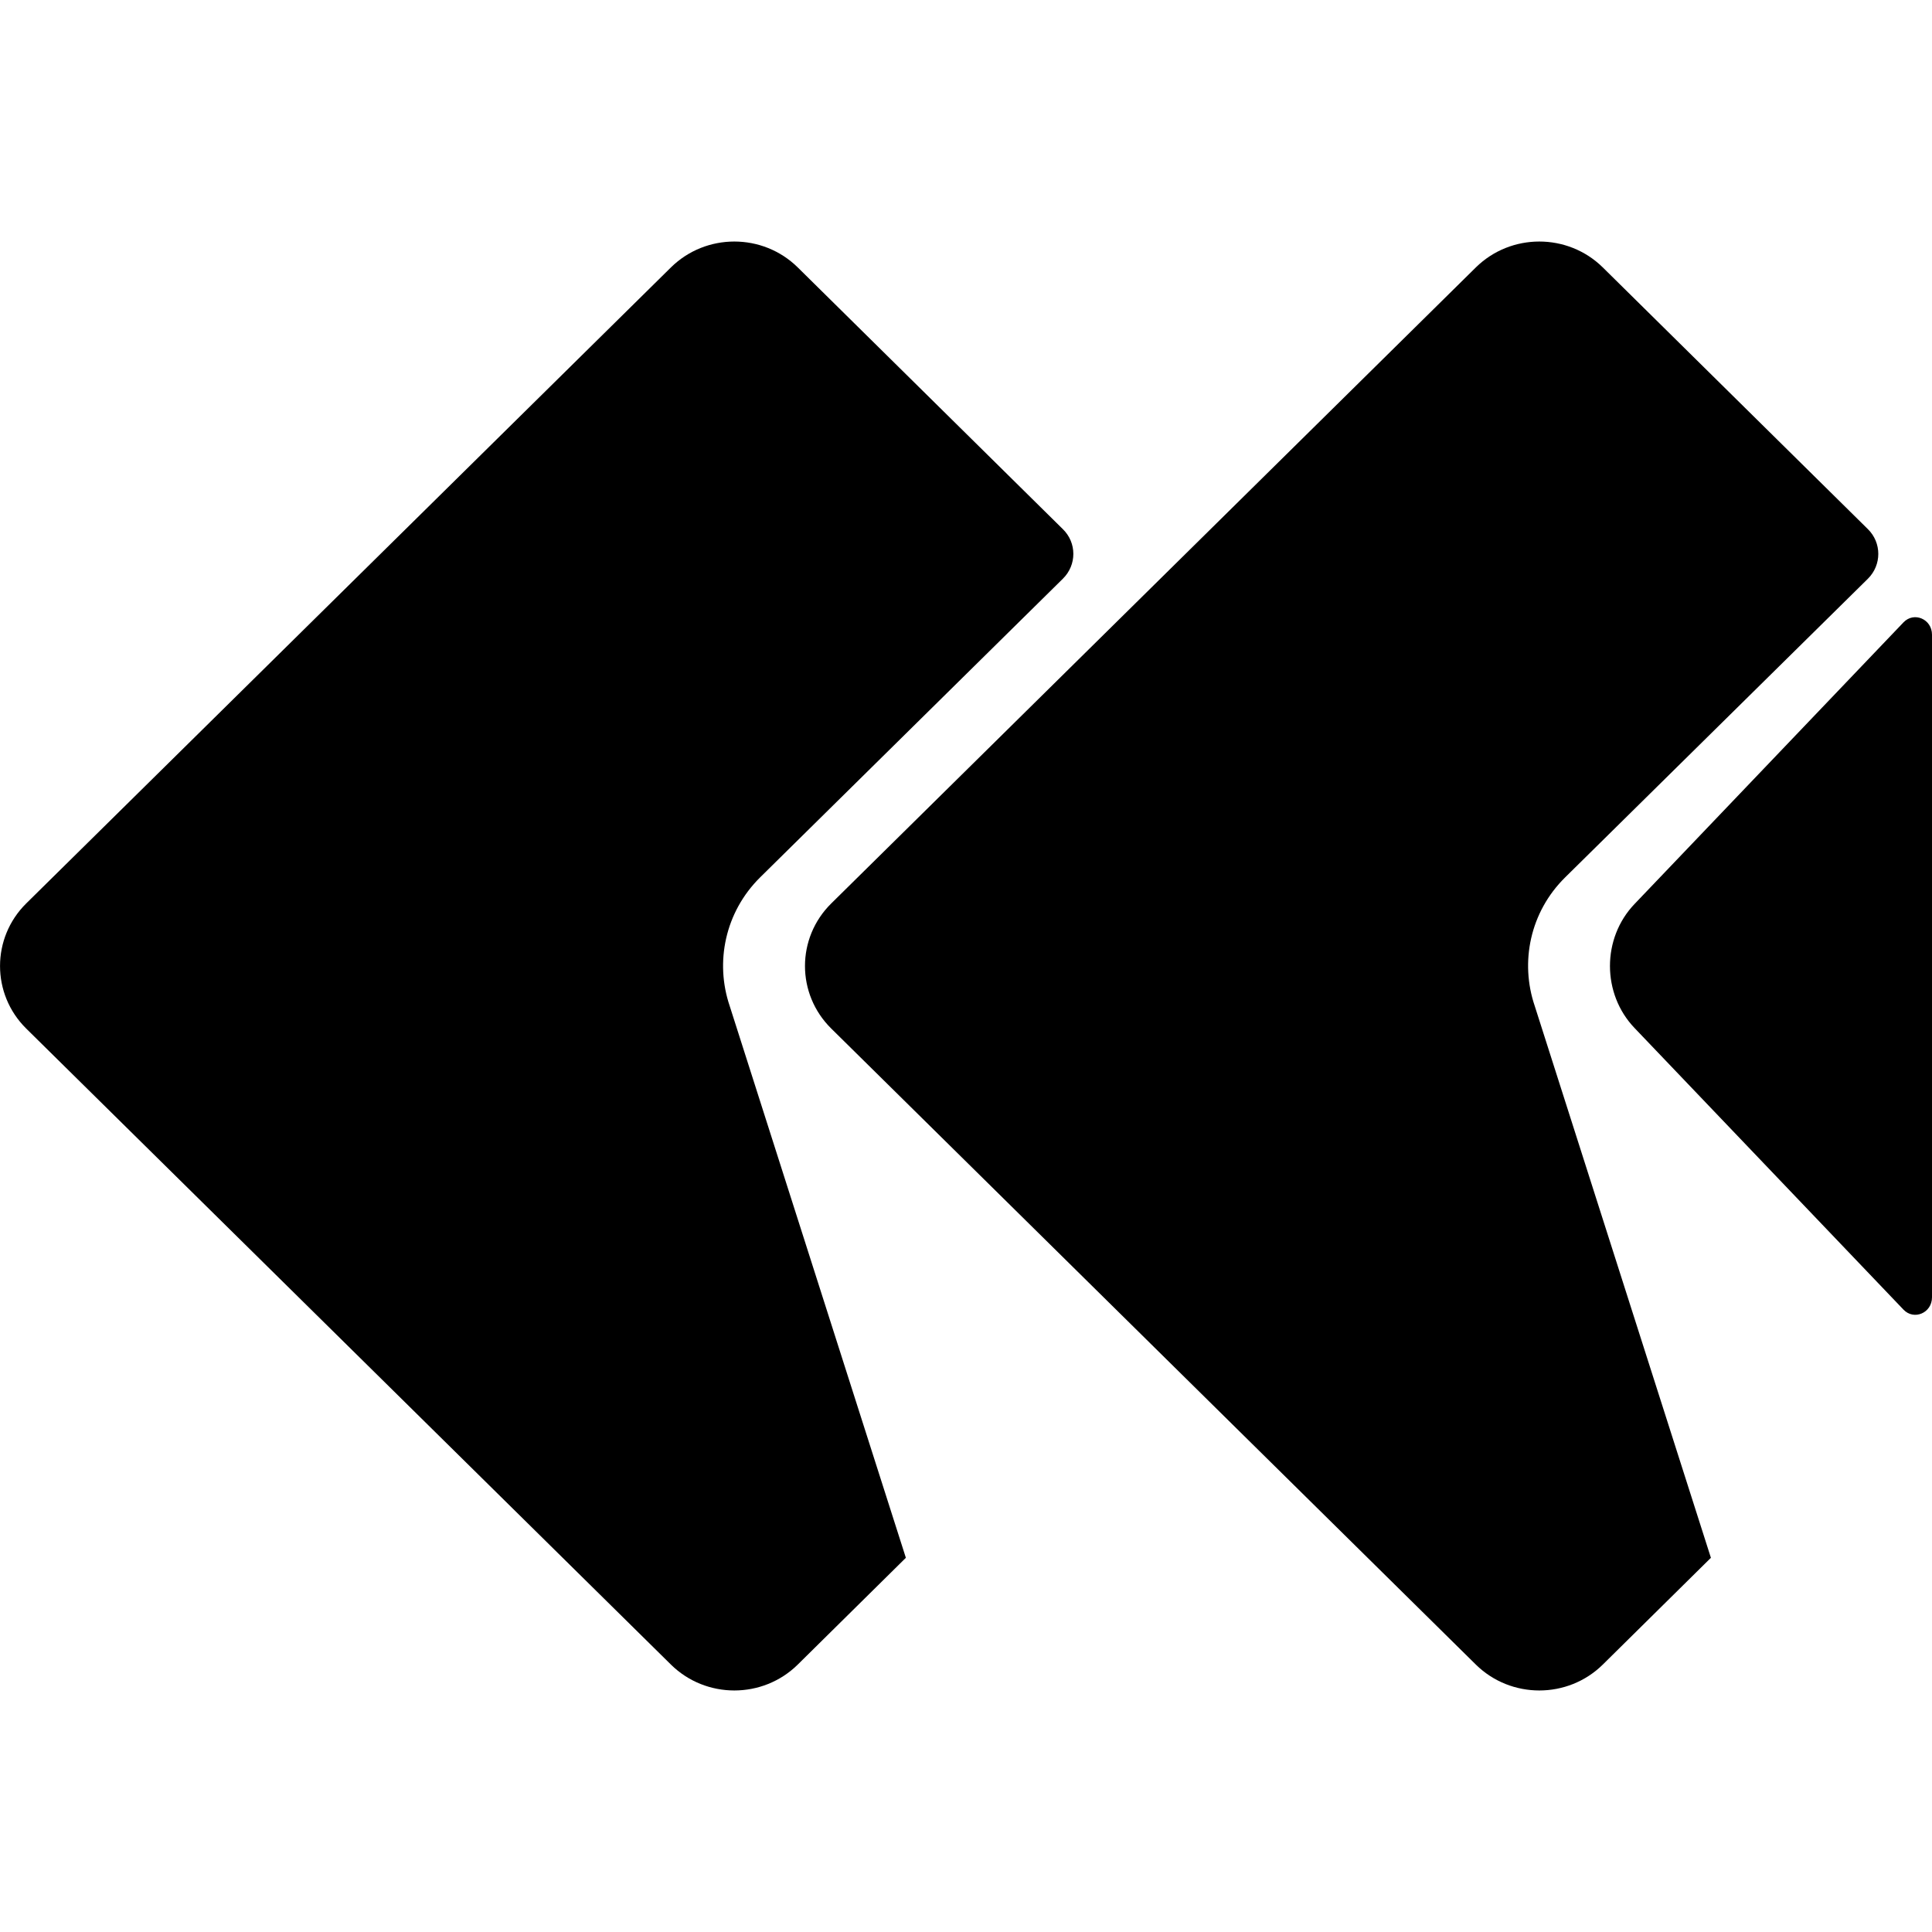 <?xml version="1.0" standalone="no"?>
<!DOCTYPE svg PUBLIC "-//W3C//DTD SVG 20010904//EN"
 "http://www.w3.org/TR/2001/REC-SVG-20010904/DTD/svg10.dtd">
<svg version="1.0" xmlns="http://www.w3.org/2000/svg" width="16pt" height="16pt" viewBox="0 0 16 16" preserveAspectRatio="xMidYMid meet">
<g id="campaignkit">
<path d="M15.764 5.154l-2.227 2.332c-0.272,0.284 -0.272,0.744 0,1.028l2.227 2.332c0.087,0.091 0.236,0.027 0.236,-0.102l0 -5.488c0,-0.129 -0.149,-0.193 -0.236,-0.102zm-9.721 3.177c-0.123,-0.362 -0.039,-0.777 0.252,-1.065l2.507 -2.473c0.116,-0.114 0.116,-0.298 0,-0.411l-2.196 -2.168c-0.29,-0.285 -0.759,-0.285 -1.049,0l-5.34 5.268c-0.289,0.286 -0.289,0.75 0,1.036l5.34 5.268c0.29,0.285 0.759,0.285 1.049,0l0.896 -0.885 -1.459 -4.57zm6.667 0c-0.123,-0.362 -0.04,-0.777 0.252,-1.065l2.507 -2.473c0.115,-0.114 0.115,-0.298 0,-0.411l-2.196 -2.168c-0.29,-0.285 -0.76,-0.285 -1.05,0l-5.339 5.268c-0.29,0.286 -0.29,0.75 0,1.036l5.339 5.268c0.29,0.285 0.76,0.285 1.05,0l0.896 -0.885 -1.459 -4.57z"/>
</g>
</svg>
